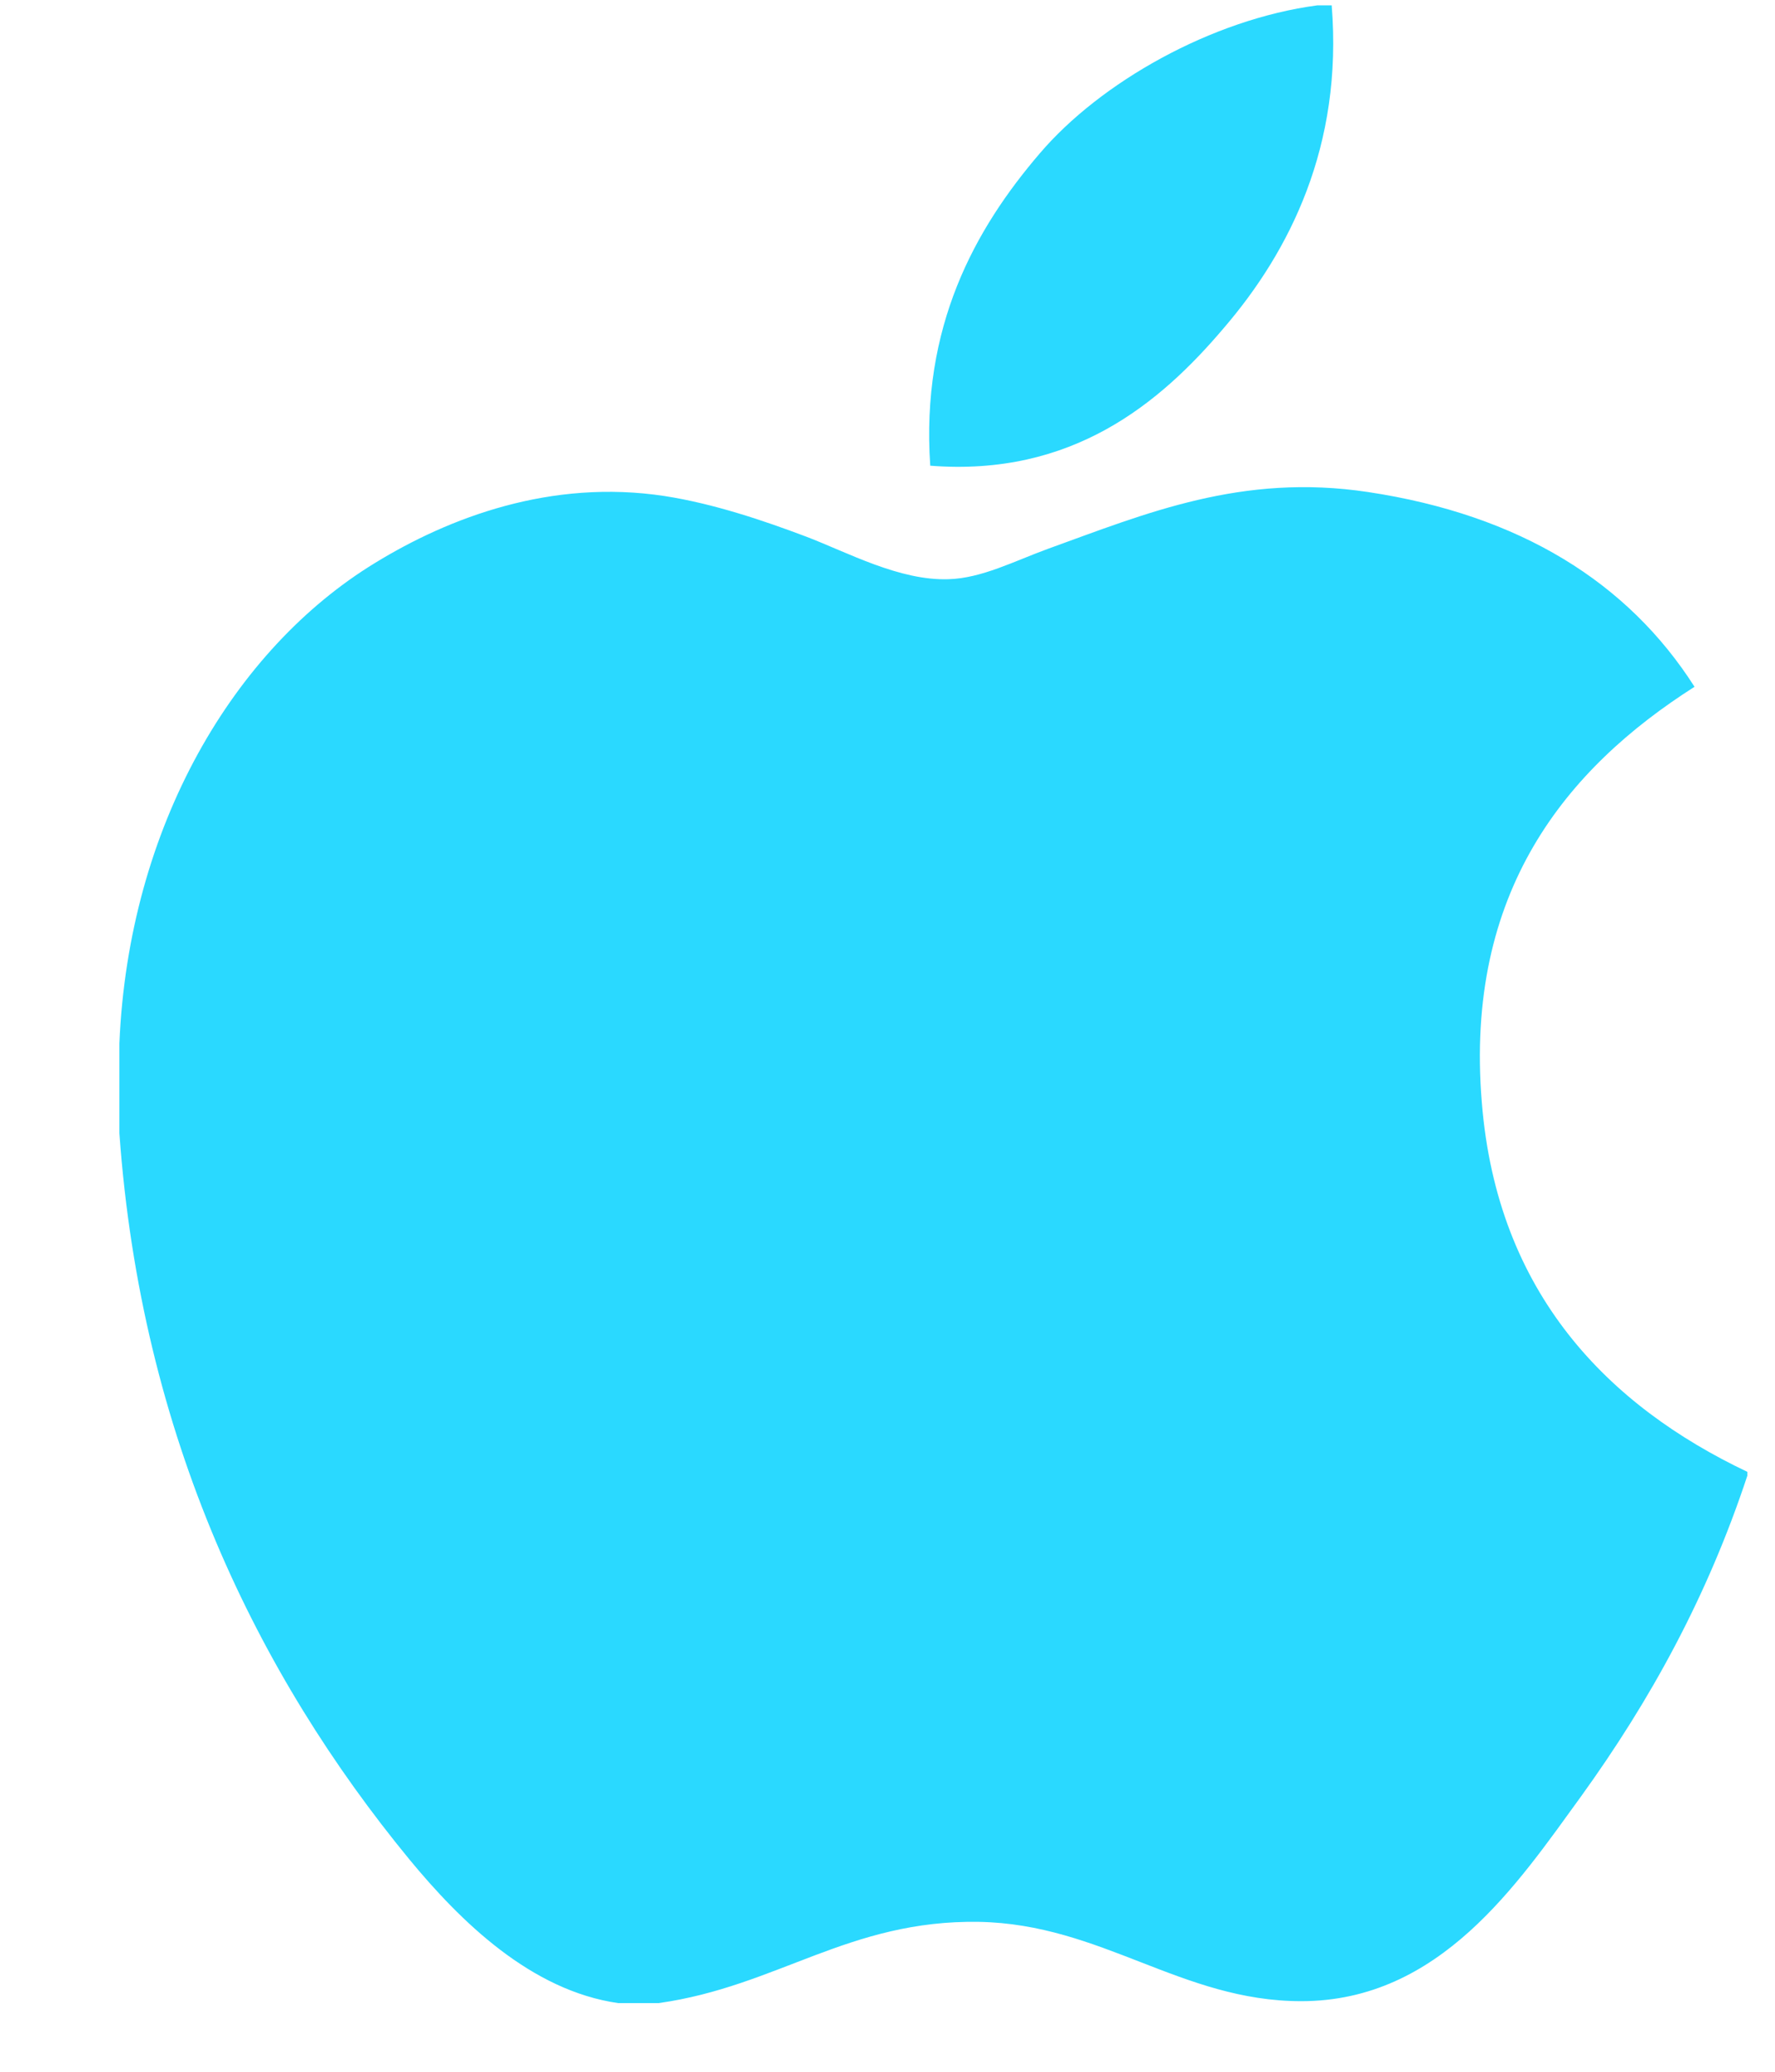 <svg width="12" height="14" viewBox="0 0 12 14" fill="none" xmlns="http://www.w3.org/2000/svg">
<path d="M8.907 0.036C8.938 0.036 8.97 0.036 9.003 0.036C9.08 0.988 8.717 1.7 8.275 2.215C7.842 2.726 7.248 3.222 6.289 3.147C6.225 2.209 6.589 1.55 7.03 1.036C7.439 0.557 8.189 0.131 8.907 0.036Z" fill="#2AD9FF"/>
<path d="M11.813 9.946C11.813 9.955 11.813 9.963 11.813 9.972C11.543 10.789 11.158 11.489 10.689 12.139C10.26 12.729 9.735 13.523 8.797 13.523C7.987 13.523 7.448 13.002 6.618 12.987C5.739 12.973 5.256 13.423 4.453 13.536C4.361 13.536 4.269 13.536 4.179 13.536C3.589 13.451 3.113 12.984 2.766 12.563C1.744 11.319 0.954 9.713 0.807 7.657C0.807 7.455 0.807 7.254 0.807 7.053C0.869 5.581 1.584 4.385 2.534 3.805C3.036 3.497 3.725 3.235 4.493 3.352C4.822 3.403 5.158 3.516 5.452 3.627C5.732 3.734 6.081 3.925 6.412 3.914C6.636 3.908 6.859 3.791 7.084 3.709C7.746 3.47 8.395 3.196 9.249 3.325C10.277 3.48 11.006 3.936 11.456 4.641C10.587 5.194 9.9 6.027 10.018 7.451C10.122 8.743 10.874 9.5 11.813 9.946Z" fill="#2AD9FF"/>
</svg>
